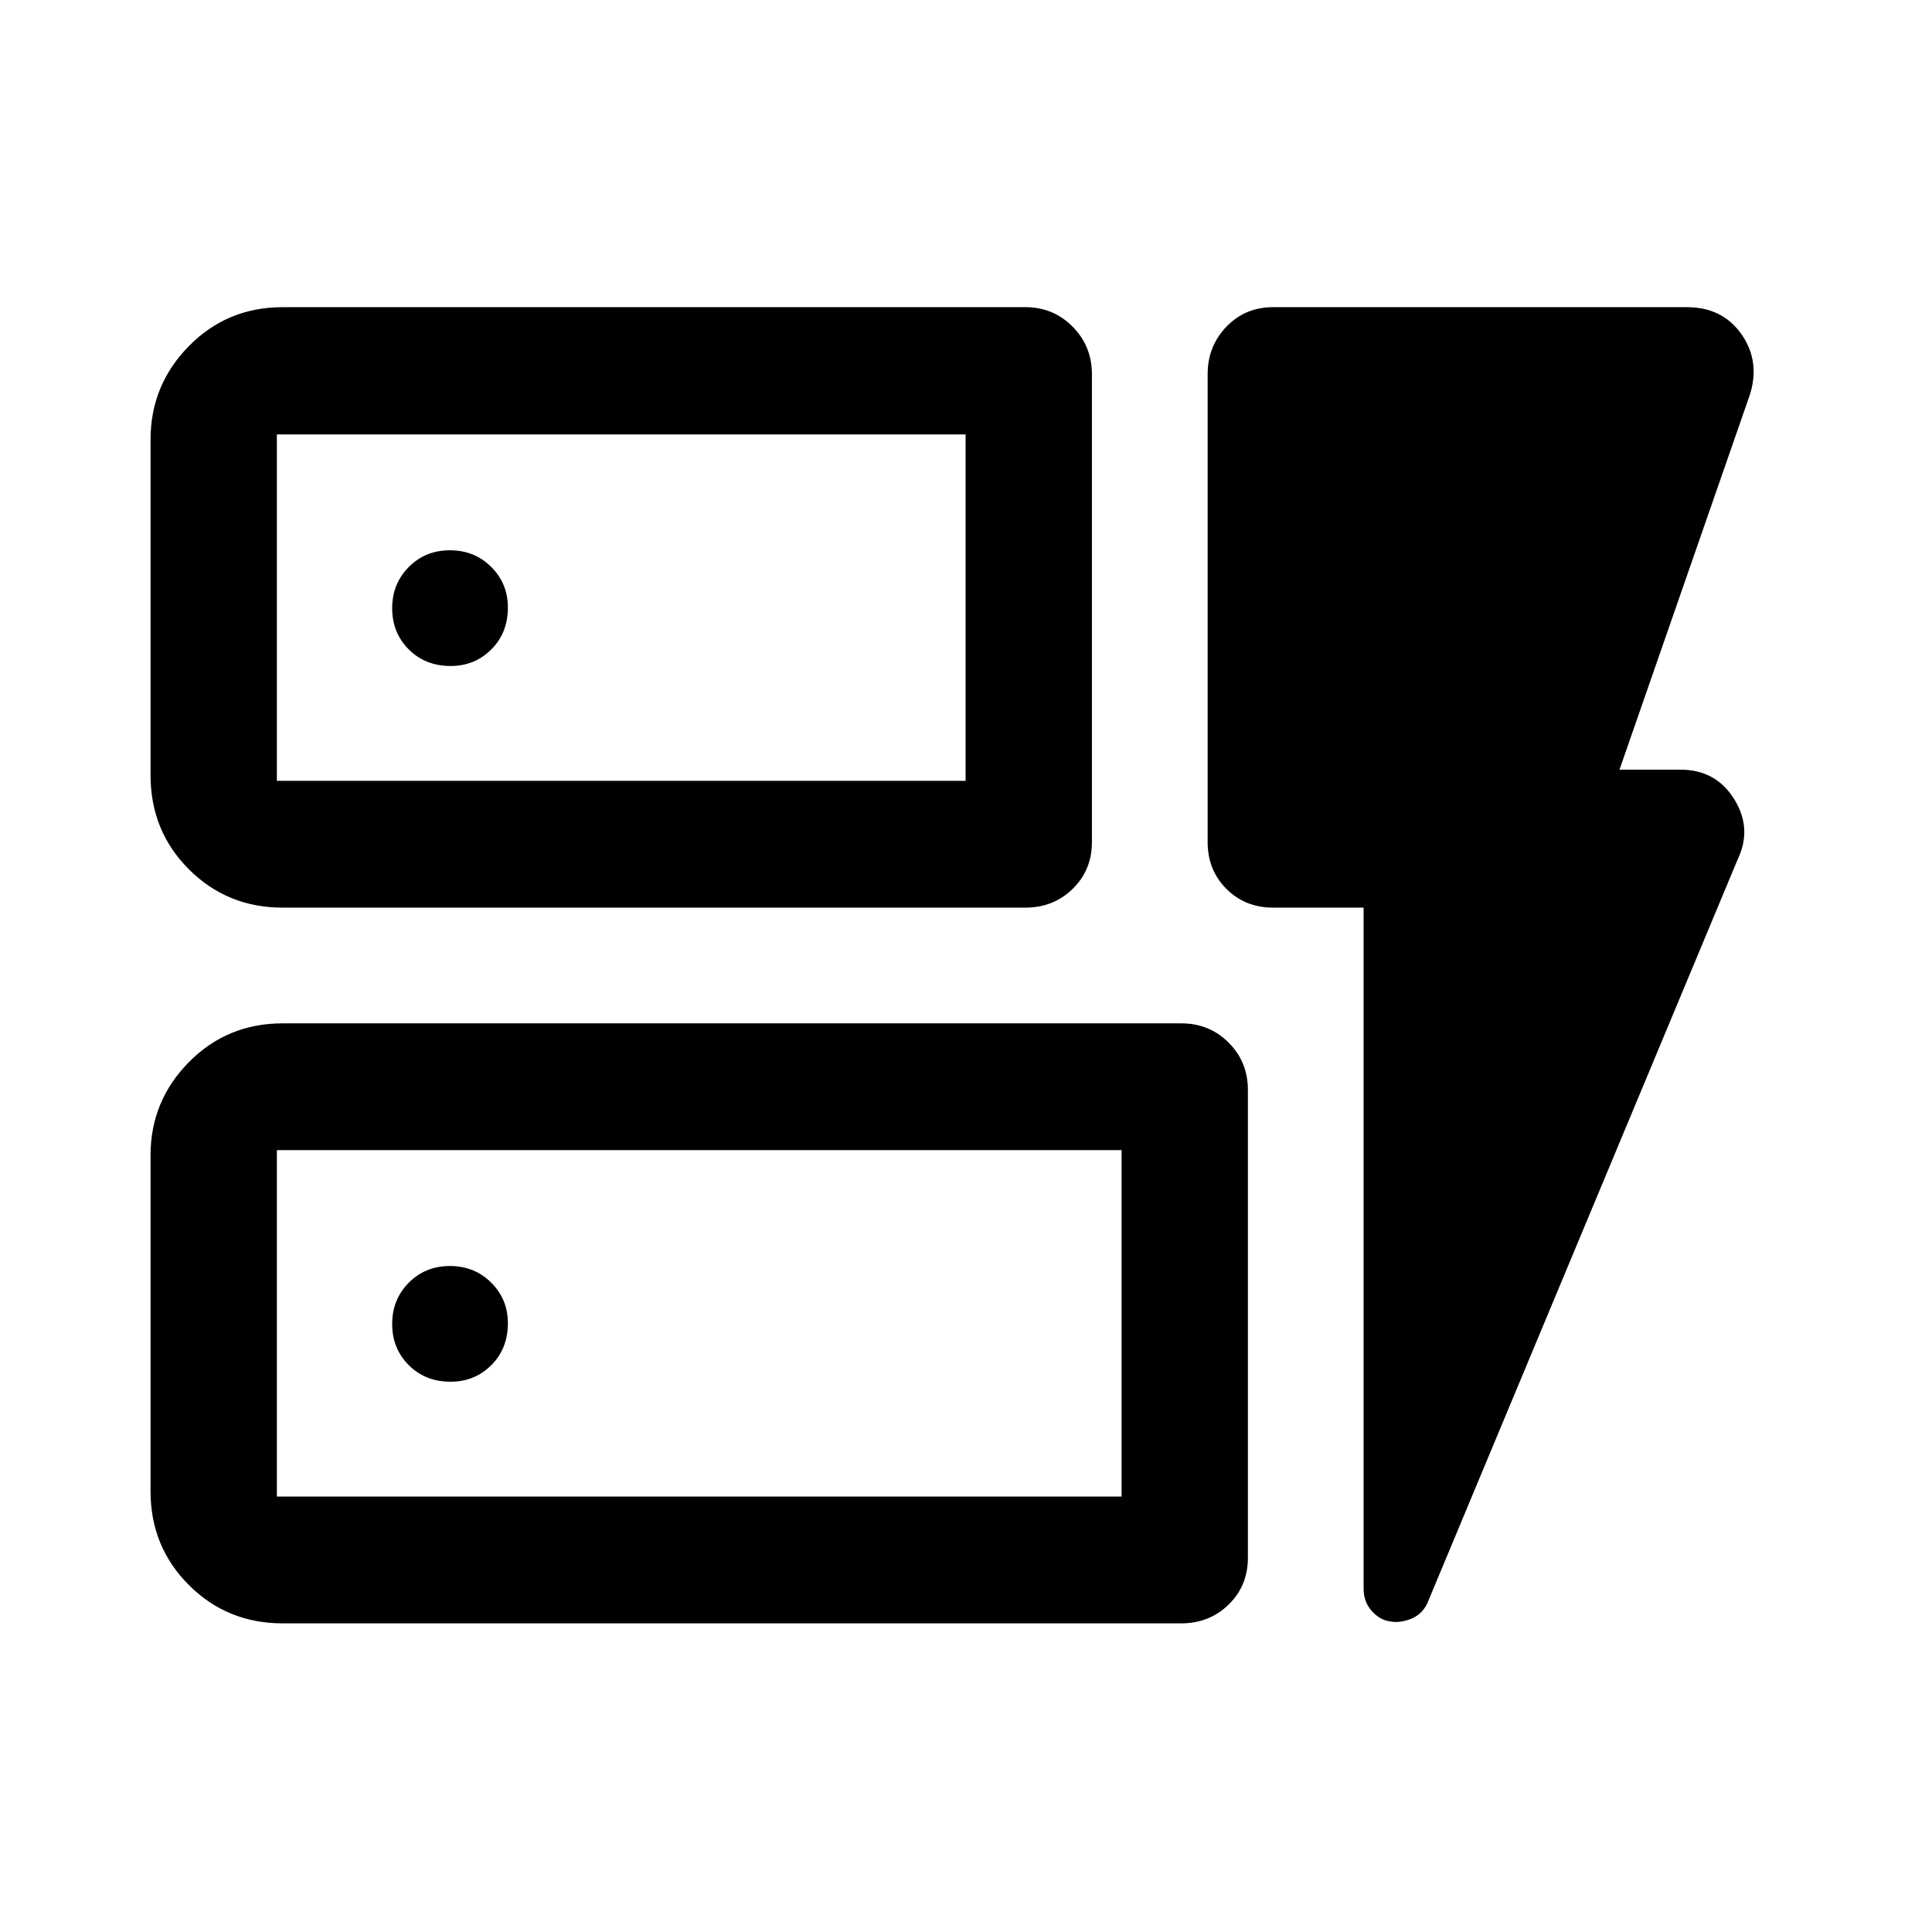 <svg xmlns="http://www.w3.org/2000/svg" height="48" viewBox="0 -960 960 960" width="48"><path d="M140.43-509q-27.54 0-46.58-19.05Q74.8-547.1 74.8-574.87V-741.5q0-27.17 19.05-46.52 19.04-19.35 46.58-19.35H509.5q13.92 0 23.49 9.71 9.58 9.7 9.58 23.59v232.5q0 13.93-9.58 23.25-9.57 9.32-23.49 9.32H140.43Zm-2.86-63H479.8v-172.13H137.57V-572Zm2.86 418.63q-27.54 0-46.58-19.04Q74.8-191.46 74.8-219v-166.87q0-27.07 19.05-46.35 19.04-19.28 46.58-19.28H587q13.92 0 23.49 9.57 9.58 9.57 9.58 23.5v232.5q0 13.92-9.58 23.24-9.57 9.32-23.49 9.32H140.43Zm-2.86-63H557.3V-388.5H137.57v172.13Zm540-292.63h-44.94q-13.92 0-23.24-9.32-9.32-9.32-9.32-23.25v-232.5q0-13.89 9.32-23.59 9.32-9.71 23.24-9.71H838.2q17.68 0 27.11 13.44 9.43 13.43 4.19 30.08l-64.78 186.28h30.15q17.71 0 26.8 14.58t1.87 29.79L709.11-163.07q-2.77 5.53-8.38 7.62-5.62 2.08-10.23 1.08-4.98-.74-8.96-5.24-3.97-4.51-3.97-10.96V-509Zm-540-63v-172.13V-572Zm0 355.63V-388.5v172.13Zm114.8-441.75q0-11.95-8.31-20.2t-20.5-8.25q-12.19 0-20.44 8.31-8.25 8.31-8.25 20.5t8.23 20.44q8.24 8.25 20.83 8.25 11.94 0 20.19-8.23 8.25-8.23 8.25-20.82Zm-28.44 384.69q11.94 0 20.19-8.24 8.25-8.23 8.25-20.82 0-11.94-8.31-20.19-8.31-8.25-20.5-8.25t-20.44 8.3q-8.25 8.31-8.25 20.5 0 12.2 8.23 20.45 8.24 8.25 20.83 8.25Z"/></svg>